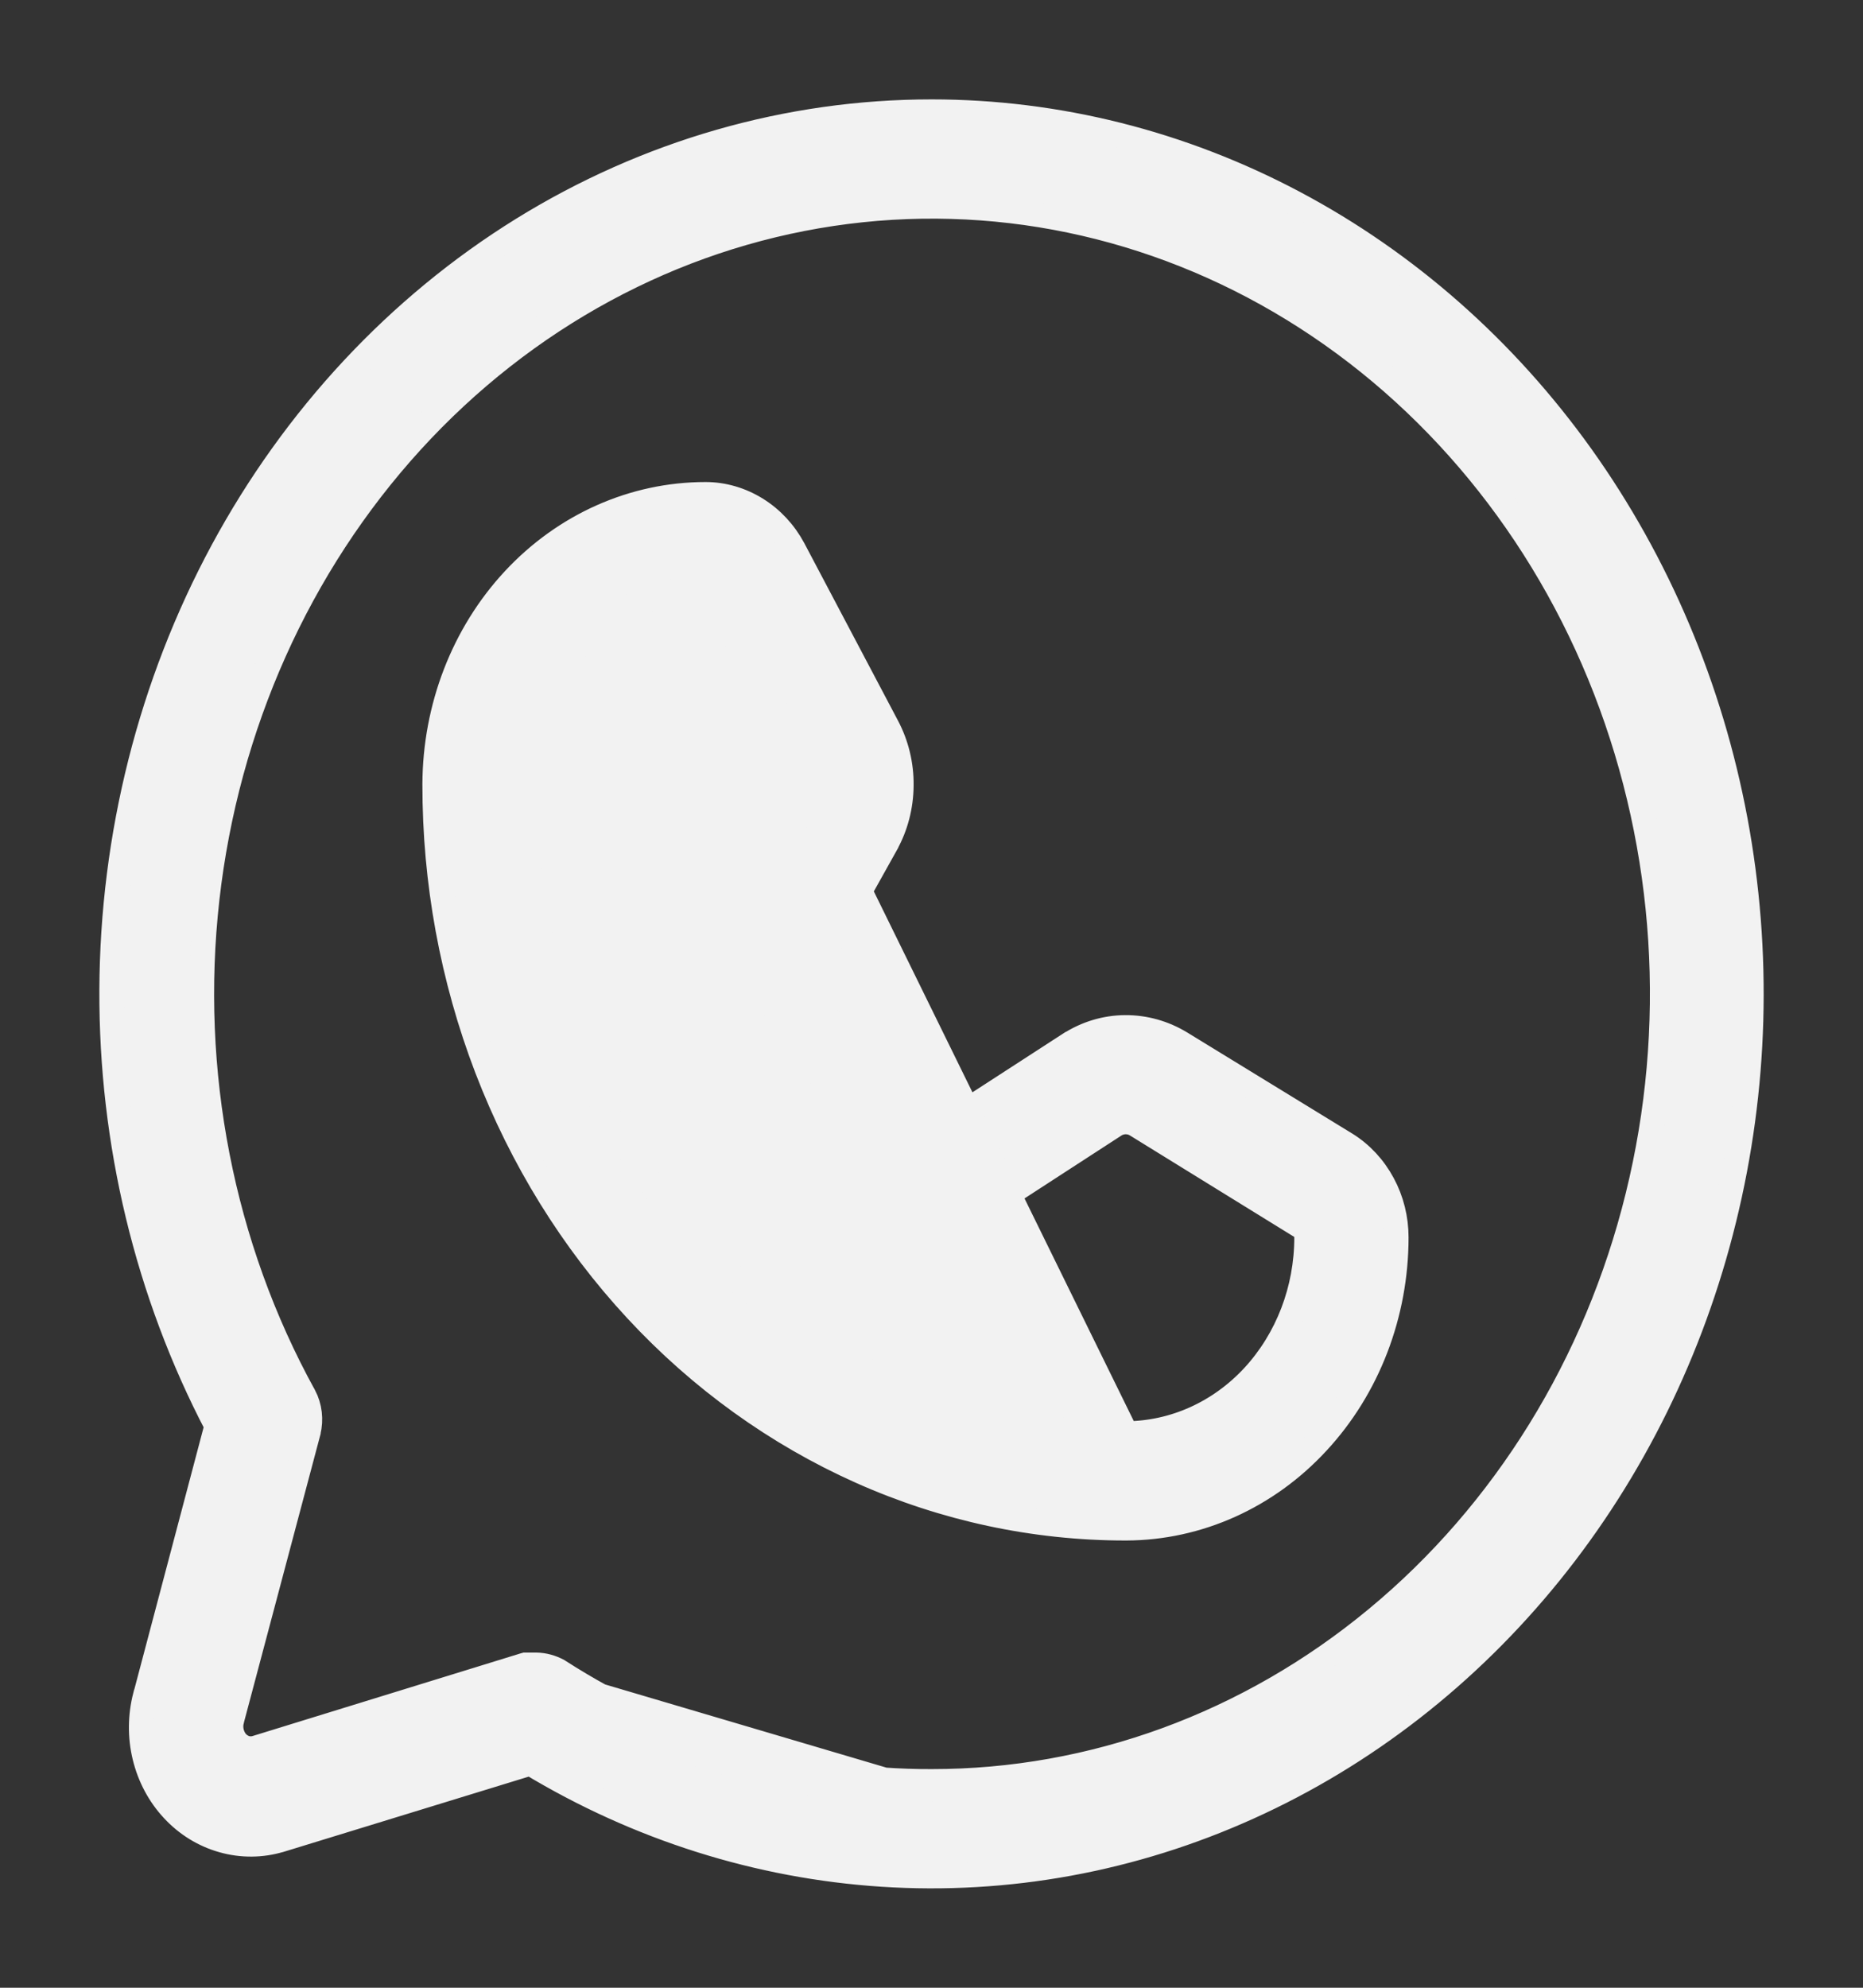 <svg width="15" height="16" viewBox="0 0 15 16" fill="none" xmlns="http://www.w3.org/2000/svg">
<rect x="0" y="0" width="15" height="16" fill="#333333" stroke="none"/>
<path d="M4.446 13.537C5.369 14.131 6.425 14.443 7.501 14.44L4.446 13.537ZM4.446 13.537C4.406 13.515 4.361 13.503 4.316 13.502M4.446 13.537L4.316 13.502M4.316 13.502H4.244H4.316ZM5.754 4.791L5.754 4.791C5.746 4.774 5.734 4.761 5.721 4.753C5.708 4.745 5.694 4.74 5.68 4.74C5.297 4.74 4.927 4.904 4.653 5.198C4.379 5.492 4.222 5.893 4.221 6.313C4.221 7.701 4.732 9.03 5.641 10.009C6.549 10.989 7.779 11.538 9.061 11.54C9.061 11.54 9.061 11.54 9.061 11.54M5.754 4.791L9.061 11.64L9.061 11.54M5.754 4.791L5.755 4.792L6.515 6.219C6.53 6.249 6.538 6.282 6.538 6.316C6.538 6.351 6.53 6.384 6.515 6.413L5.906 7.502C5.876 7.555 5.858 7.614 5.855 7.675C5.852 7.735 5.863 7.796 5.888 7.851C6.235 8.683 6.855 9.352 7.631 9.727C7.685 9.755 7.744 9.768 7.804 9.765C7.864 9.761 7.922 9.741 7.972 9.707L8.983 9.051C9.009 9.037 9.036 9.03 9.064 9.03C9.092 9.03 9.12 9.037 9.146 9.052L10.471 9.87L10.471 9.87L10.473 9.871C10.486 9.879 10.498 9.891 10.507 9.907C10.516 9.923 10.521 9.941 10.521 9.961C10.521 10.381 10.366 10.782 10.093 11.078C9.82 11.373 9.451 11.538 9.067 11.54M5.754 4.791L9.067 11.54M9.061 11.54H9.067M9.061 11.54H9.067M9.067 11.54C9.067 11.54 9.067 11.54 9.067 11.54M9.067 11.54L9.067 11.54M7.501 0.9L7.501 0.9C6.344 0.9 5.208 1.227 4.206 1.847C3.204 2.468 2.372 3.361 1.792 4.435C1.213 5.509 0.905 6.728 0.9 7.969C0.895 9.197 1.186 10.406 1.746 11.477L1.171 13.651L1.17 13.652C1.129 13.811 1.127 13.98 1.166 14.14C1.205 14.301 1.283 14.448 1.393 14.566C1.503 14.685 1.641 14.77 1.794 14.813C1.946 14.856 2.107 14.855 2.258 14.809L2.259 14.809L4.27 14.192C5.138 14.716 6.107 15.022 7.102 15.087C8.112 15.153 9.122 14.968 10.055 14.546C10.988 14.125 11.817 13.479 12.48 12.659C13.143 11.839 13.622 10.866 13.88 9.816C14.139 8.766 14.17 7.666 13.971 6.601C13.772 5.537 13.348 4.535 12.733 3.673C12.117 2.811 11.325 2.113 10.418 1.632C9.511 1.151 8.513 0.9 7.501 0.9ZM7.501 14.34L7.501 14.34C6.445 14.343 5.408 14.036 4.5 13.453L4.5 13.453L4.494 13.449C4.44 13.42 4.379 13.403 4.318 13.402L4.318 13.402H4.316H4.244H4.229L4.215 13.406L2.058 14.071C2.032 14.078 2.005 14.078 1.979 14.071C1.953 14.063 1.929 14.048 1.908 14.027C1.888 14.005 1.873 13.976 1.865 13.945C1.857 13.913 1.857 13.88 1.865 13.849C1.865 13.849 1.865 13.848 1.865 13.848L2.482 11.526L2.482 11.526L2.482 11.524C2.506 11.427 2.494 11.324 2.448 11.236L2.448 11.236L2.447 11.235C1.784 10.031 1.51 8.624 1.667 7.234C1.824 5.843 2.404 4.549 3.314 3.552C4.224 2.555 5.414 1.912 6.697 1.72C7.981 1.528 9.287 1.799 10.414 2.491C11.541 3.183 12.425 4.257 12.927 5.548C13.429 6.84 13.521 8.274 13.187 9.628C12.854 10.981 12.114 12.177 11.085 13.028C10.057 13.88 8.796 14.341 7.501 14.34ZM10.836 9.21L10.836 9.21L9.51 8.398C9.51 8.398 9.51 8.398 9.51 8.398C9.373 8.314 9.218 8.27 9.059 8.271C8.901 8.272 8.746 8.319 8.611 8.406L8.61 8.406L7.764 8.954C7.281 8.67 6.882 8.24 6.619 7.716L7.133 6.796L7.133 6.795C7.213 6.652 7.255 6.488 7.256 6.322C7.258 6.155 7.218 5.991 7.141 5.846C7.141 5.846 7.141 5.846 7.141 5.846L6.387 4.418L6.387 4.418C6.316 4.286 6.214 4.176 6.09 4.099C5.966 4.022 5.825 3.98 5.681 3.98H5.681C5.101 3.98 4.547 4.227 4.139 4.665C3.731 5.103 3.503 5.696 3.501 6.313L3.501 6.313C3.5 7.098 3.643 7.875 3.921 8.601C4.2 9.327 4.608 9.987 5.124 10.543C5.64 11.1 6.254 11.541 6.929 11.843C7.605 12.145 8.329 12.3 9.061 12.3H9.068L9.068 12.3C9.647 12.298 10.201 12.049 10.607 11.609C11.014 11.17 11.241 10.577 11.241 9.96L11.241 9.96C11.241 9.809 11.204 9.66 11.133 9.529C11.062 9.397 10.96 9.287 10.836 9.21Z" fill="#F2F2F2" stroke="#F2F2F2" stroke-width="0.2"/>
</svg>
